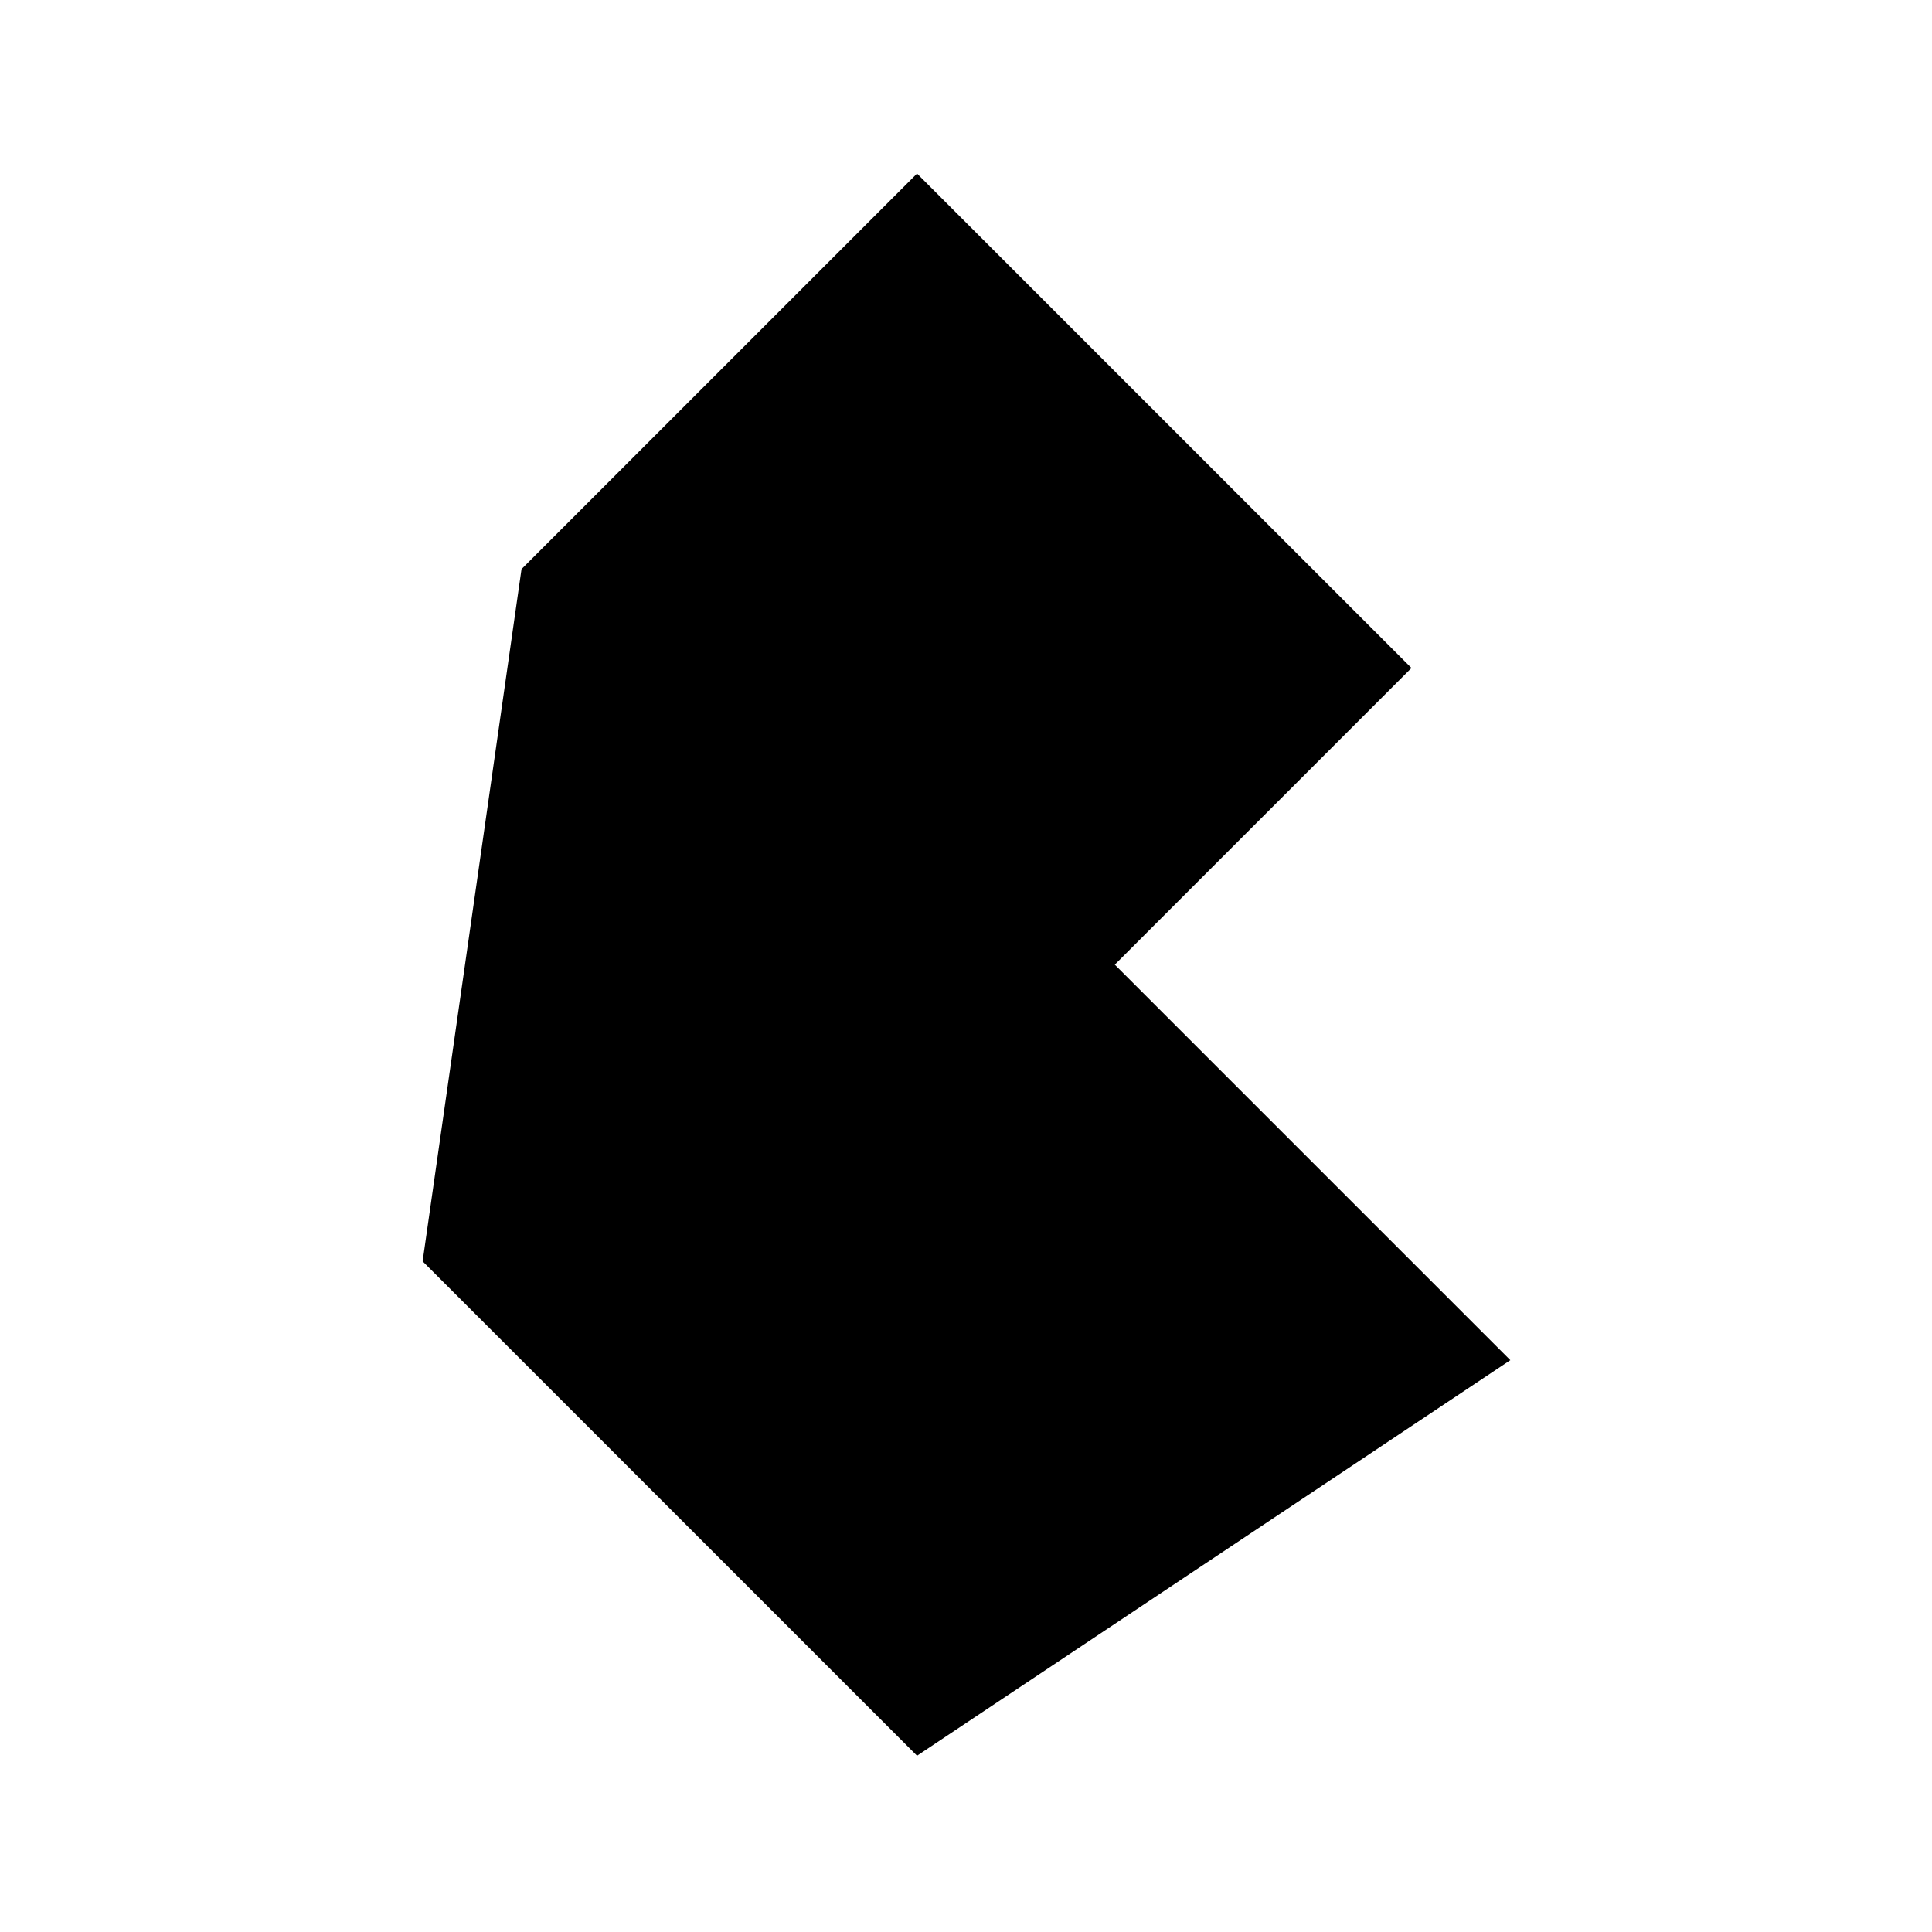 <svg xmlns="http://www.w3.org/2000/svg" class="vicon" viewBox="0 0 512 512"><path d="M112 334.257l26.206-183.437L243.025 46l131.027 131.026-78.616 78.616 104.821 104.82-157.231 104.822L112 334.257z"/></svg>